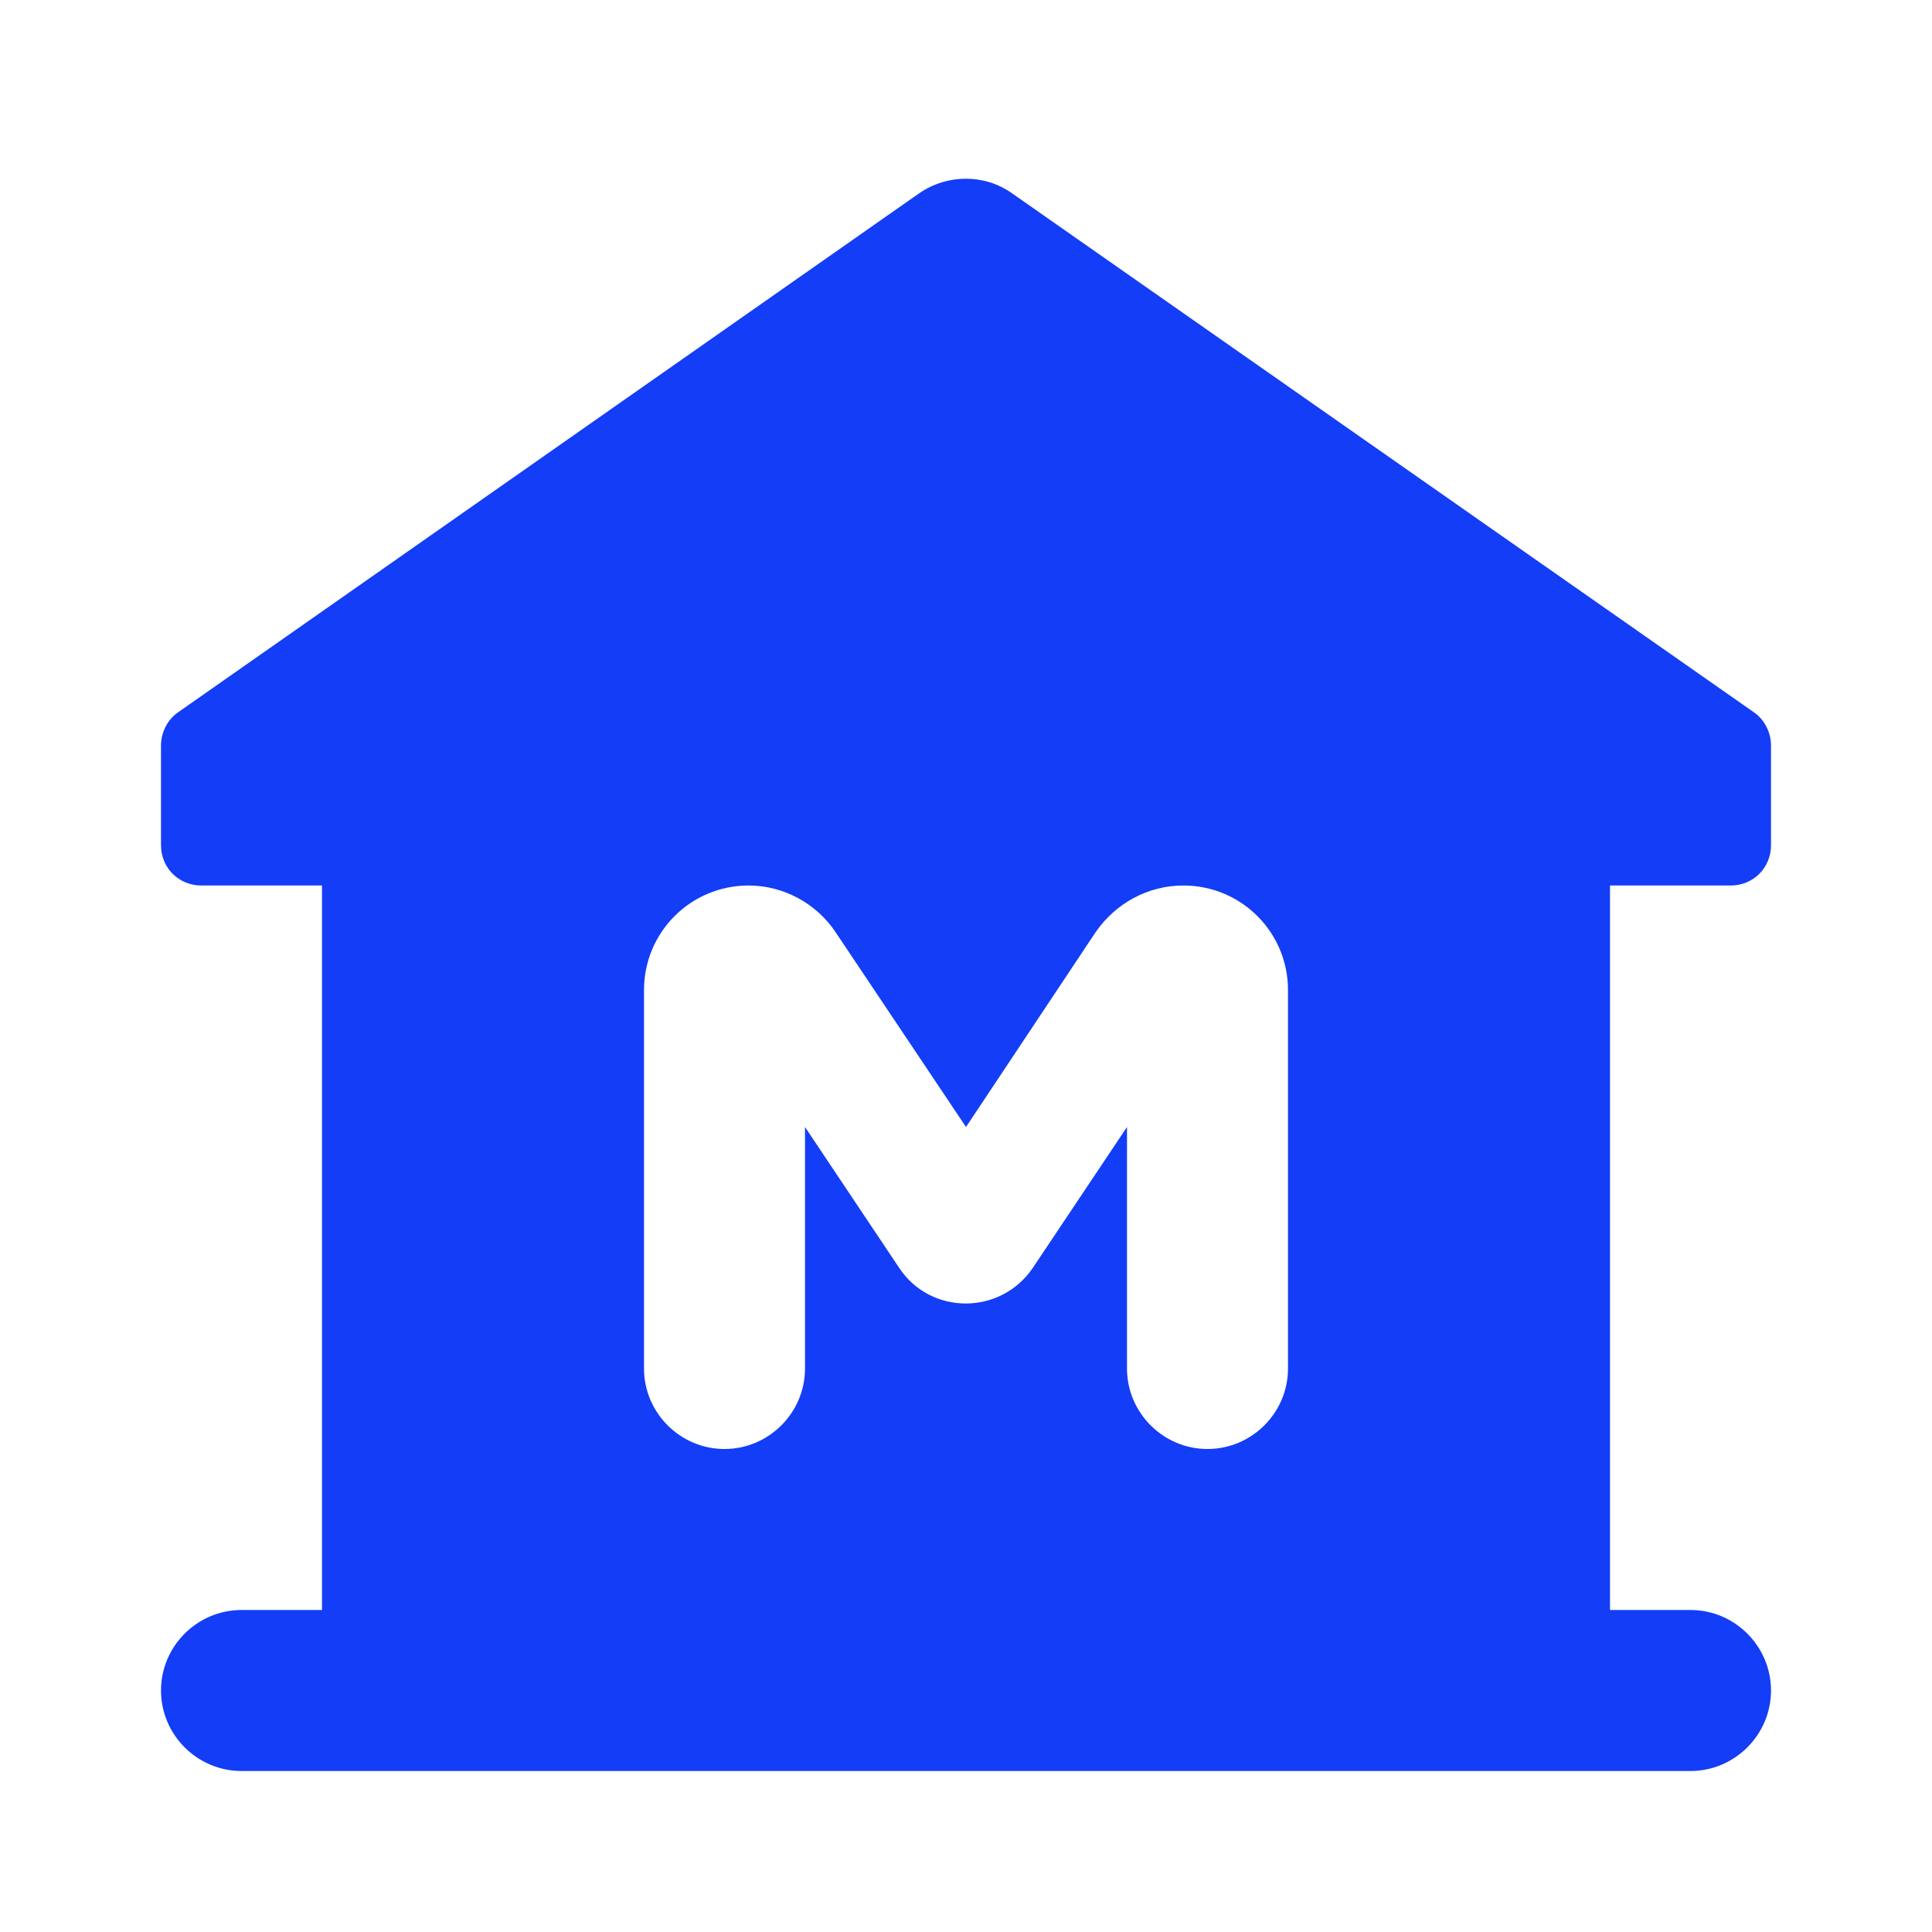 <svg fill="#133DF6" xmlns="http://www.w3.org/2000/svg" enable-background="new 0 0 24 24" height="24" viewBox="0 0 24 24" width="24"><g><rect fill="none" height="24" width="24"/><rect fill="none" height="24" width="24"/></g><g><path d="M21.5,11c0.28,0,0.5-0.22,0.5-0.5V9.26c0-0.16-0.08-0.32-0.21-0.41L12.57,2.4c-0.34-0.24-0.8-0.24-1.15,0L2.21,8.85 C2.08,8.94,2,9.1,2,9.26v1.24C2,10.78,2.22,11,2.5,11H4v9H3c-0.55,0-1,0.45-1,1c0,0.55,0.45,1,1,1h18c0.55,0,1-0.45,1-1 c0-0.55-0.45-1-1-1h-1v-9H21.5z M16,17c0,0.55-0.45,1-1,1s-1-0.45-1-1v-3l-1.17,1.75c-0.4,0.59-1.27,0.59-1.66,0L10,14v3 c0,0.55-0.45,1-1,1s-1-0.45-1-1v-4.7C8,11.58,8.58,11,9.3,11h0c0.43,0,0.84,0.22,1.08,0.58L12,14l1.61-2.42 C13.86,11.22,14.26,11,14.7,11h0c0.72,0,1.3,0.58,1.3,1.3V17z"/></g></svg>